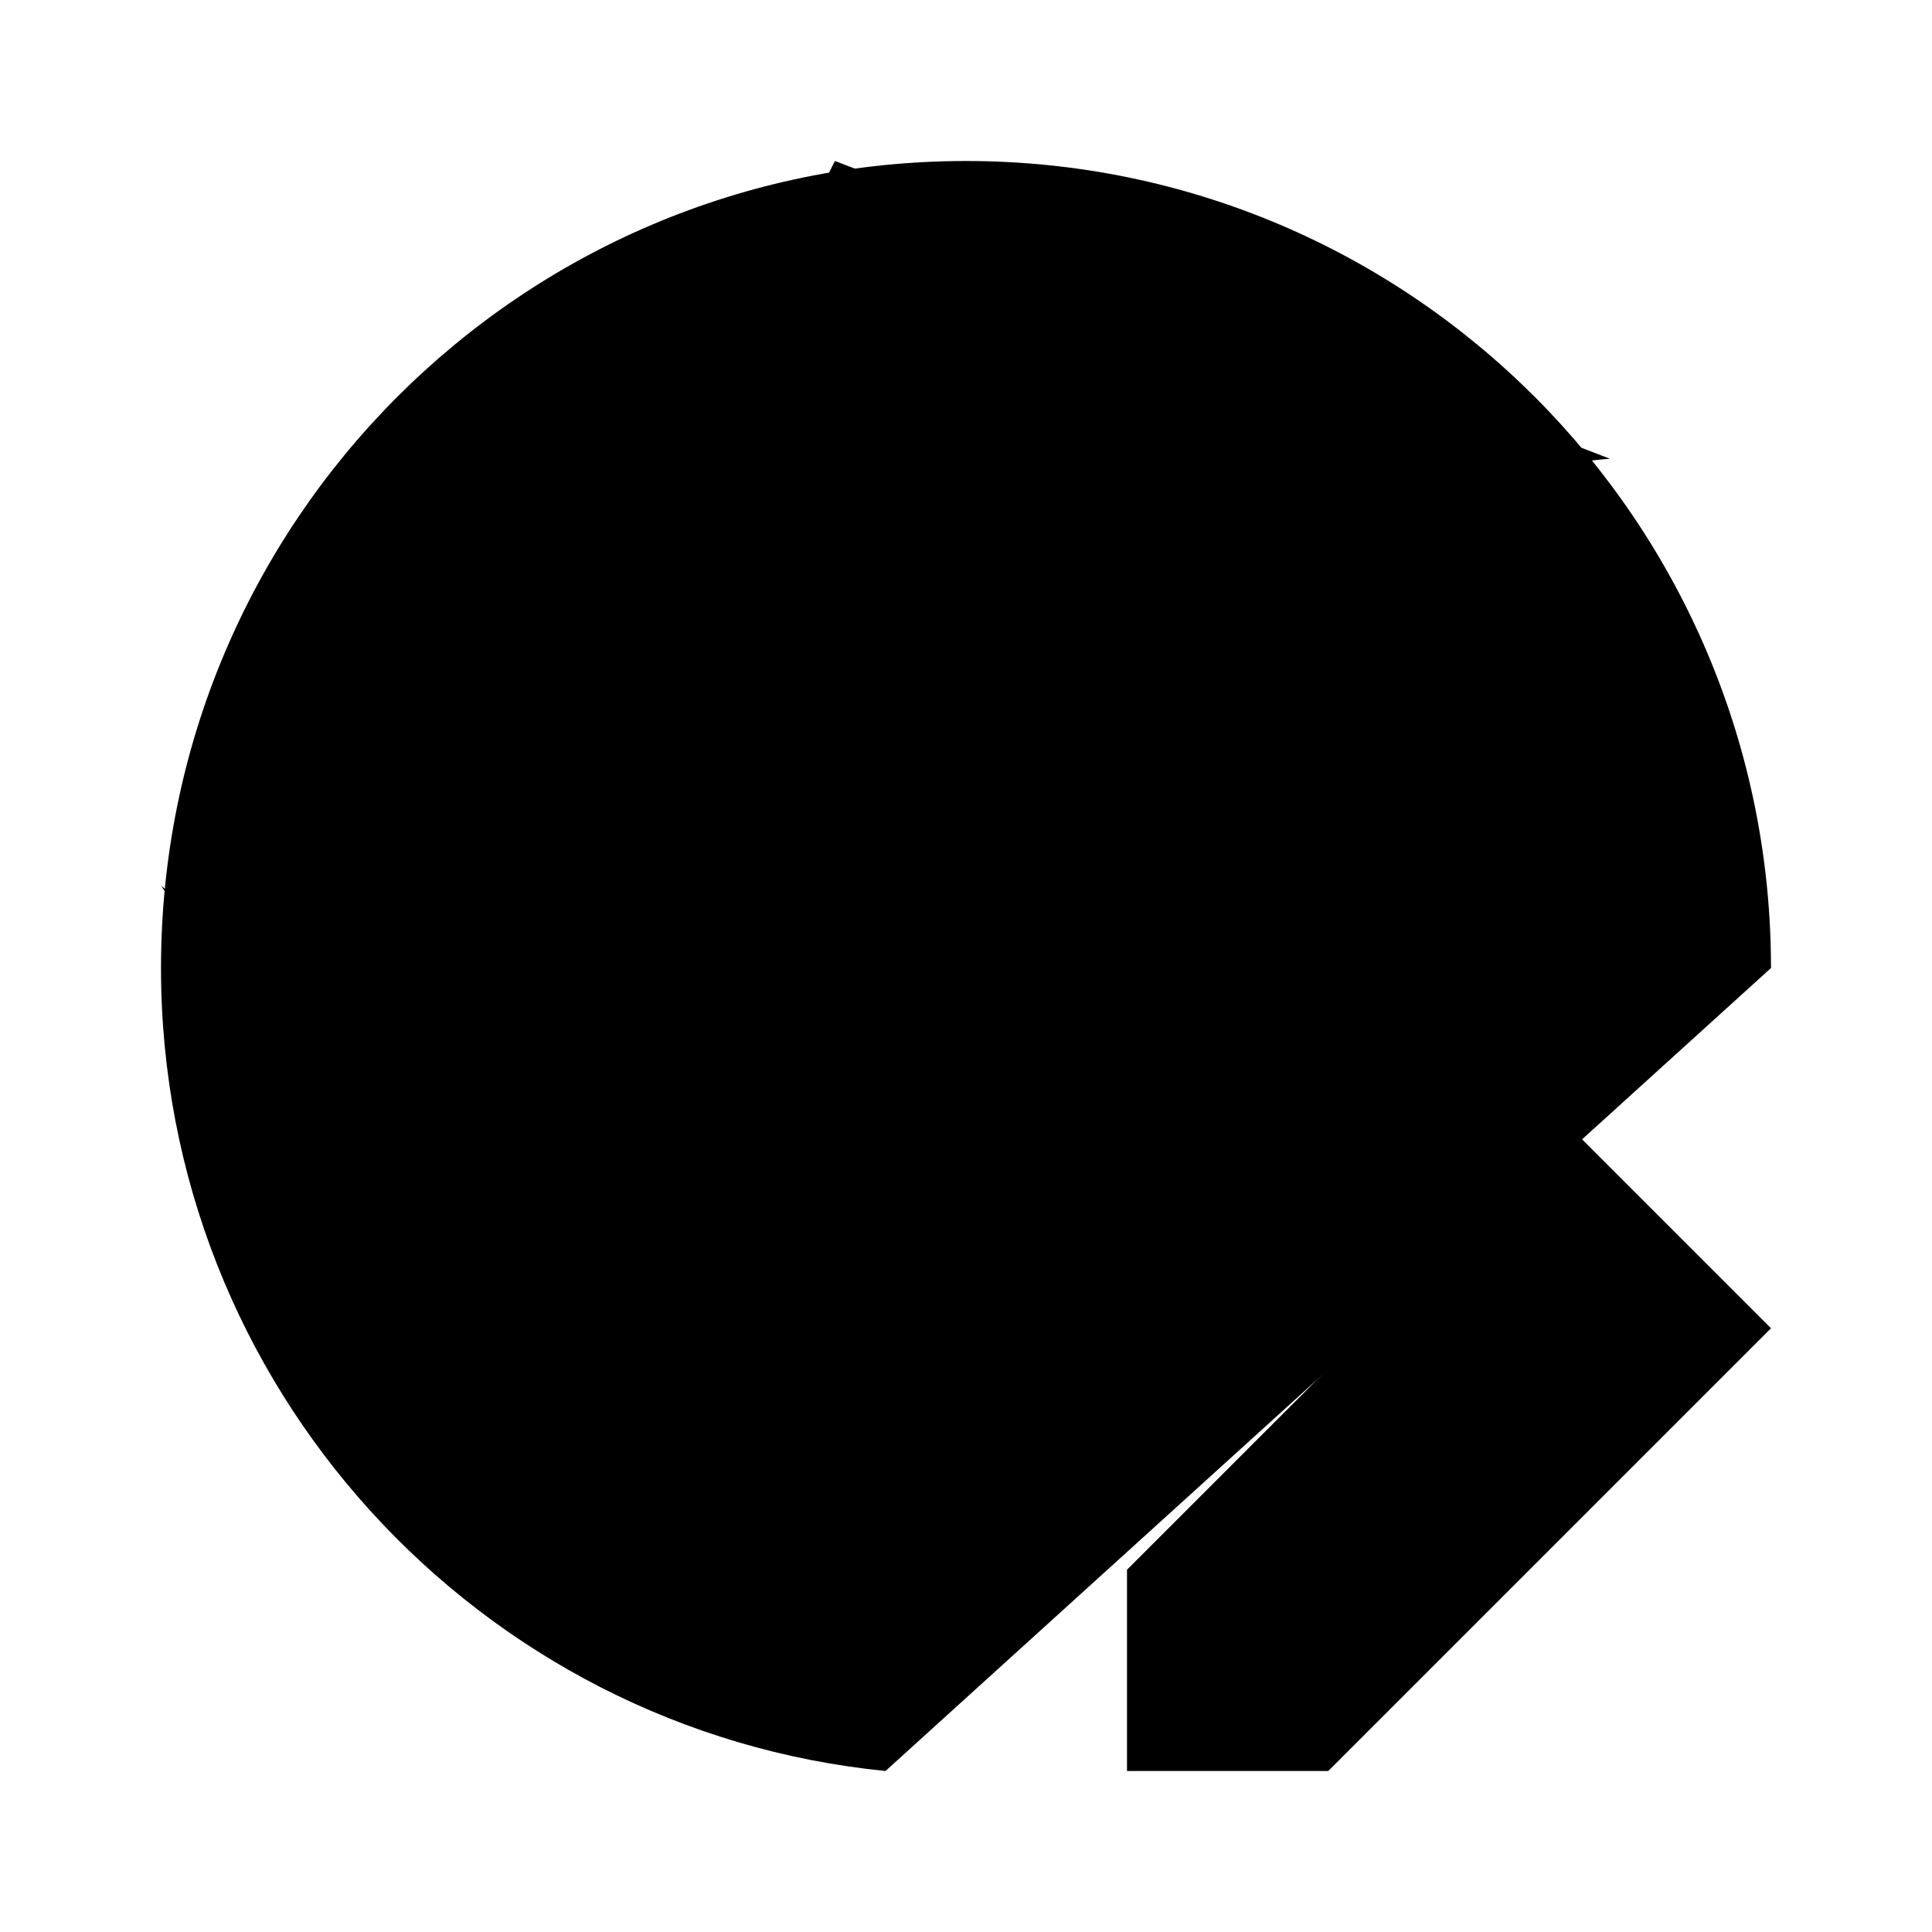<svg xmlns="http://www.w3.org/2000/svg" viewBox="0 0 24 24"><path d="M14 19.5V22h2.5l5.5-5.5-2.5-2.5z"/><path d="M22 12.025C22 6.488 17.523 2 12 2S2 6.488 2 12.025c0 5.198 3.947 9.472 9 9.975"/><path d="M20 5.699c-.935.067-2.132.43-2.962 1.504-1.5 1.94-2.999 2.103-3.999 1.456-1.5-.97-.239-2.543-1.999-3.397C9.893 4.705 9.733 3.19 10.372 2M2 11c.763.662 1.83 1.268 3.089 1.268 2.6 0 3.12.497 3.12 2.484s0 1.987.52 3.477c.338.97.456 1.938-.218 2.771"/></svg>